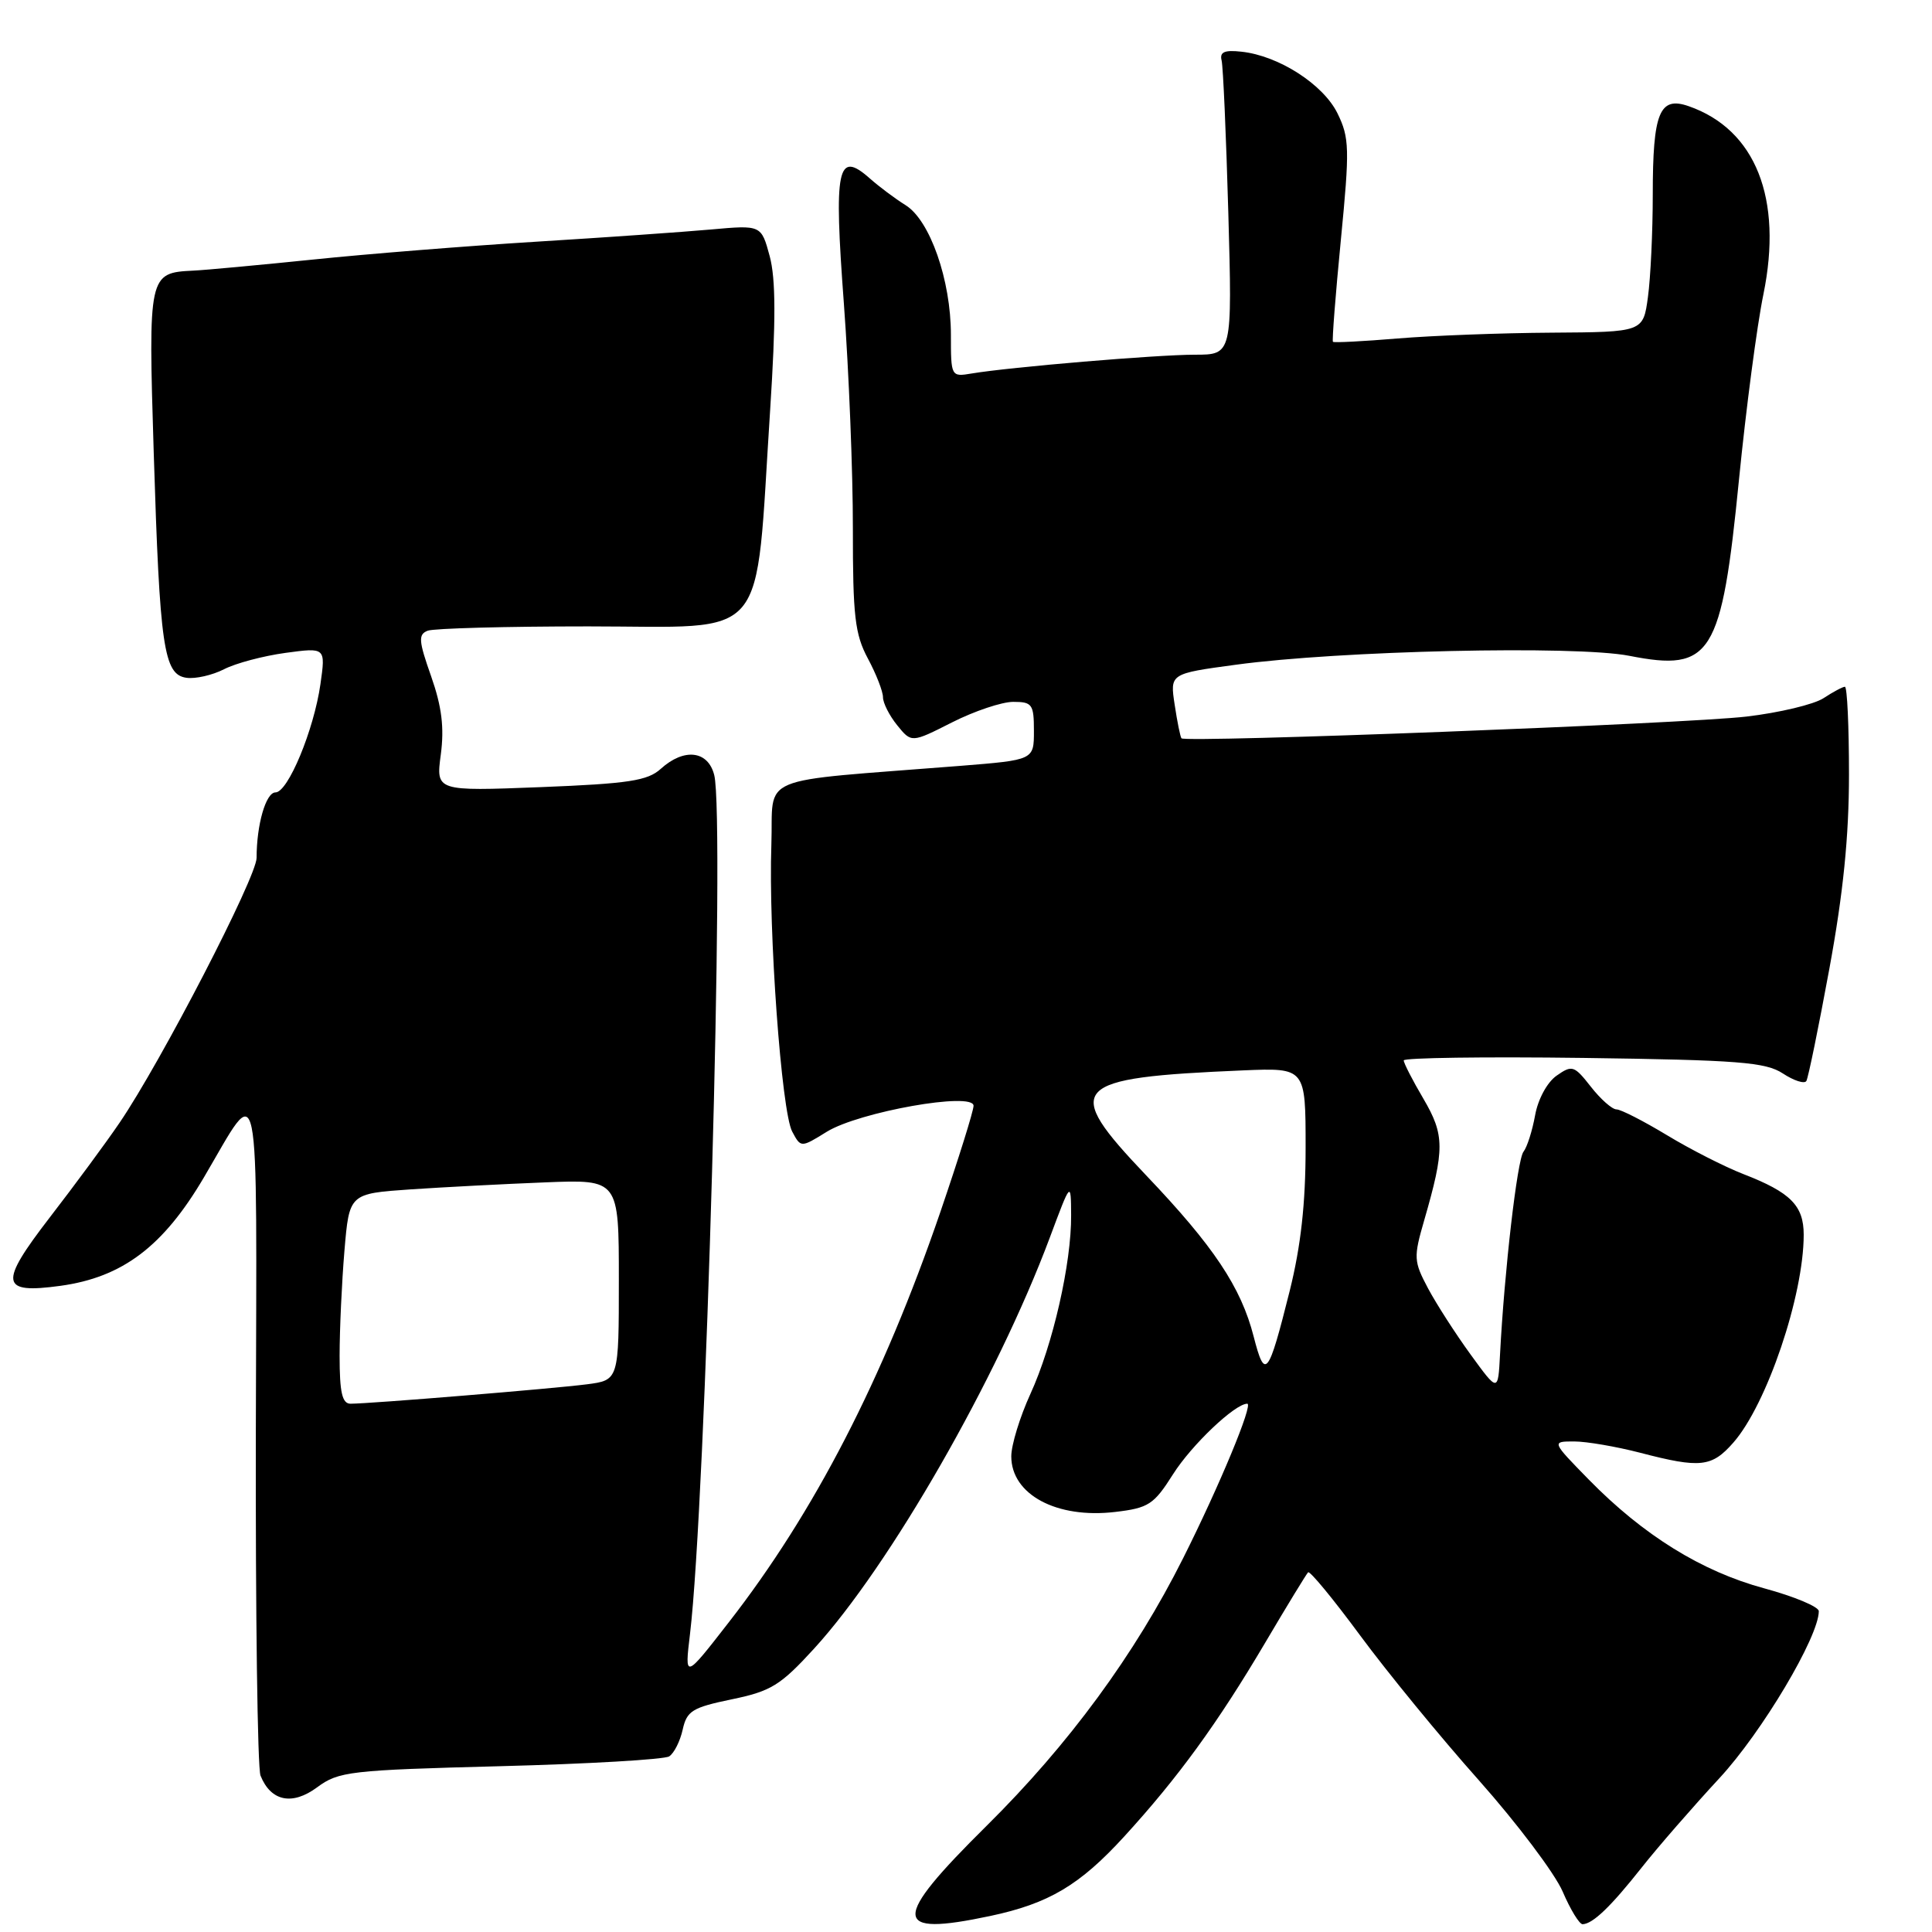 <?xml version="1.0" encoding="UTF-8" standalone="no"?>
<!DOCTYPE svg PUBLIC "-//W3C//DTD SVG 1.1//EN" "http://www.w3.org/Graphics/SVG/1.1/DTD/svg11.dtd" >
<svg xmlns="http://www.w3.org/2000/svg" xmlns:xlink="http://www.w3.org/1999/xlink" version="1.1" viewBox="0 0 256 256">
 <g >
 <path fill="currentColor"
d=" M 131.20 253.88 C 138.98 252.23 143.07 249.80 148.99 243.32 C 156.10 235.54 161.34 228.34 167.65 217.66 C 170.54 212.76 173.10 208.57 173.33 208.34 C 173.56 208.11 176.66 211.87 180.23 216.71 C 183.79 221.54 190.86 230.18 195.95 235.89 C 201.03 241.61 206.03 248.25 207.06 250.64 C 208.09 253.04 209.28 254.99 209.71 254.97 C 211.07 254.91 213.41 252.67 217.50 247.50 C 219.67 244.75 224.32 239.41 227.82 235.63 C 233.46 229.55 241.00 216.88 241.00 213.49 C 241.00 212.90 237.74 211.54 233.76 210.46 C 225.48 208.22 217.75 203.43 210.54 196.07 C 205.58 191.00 205.58 191.00 208.58 191.00 C 210.23 191.00 214.17 191.68 217.34 192.50 C 225.32 194.58 226.82 194.41 229.68 191.15 C 234.12 186.09 239.00 171.67 239.00 163.61 C 239.00 159.74 237.25 157.99 231.00 155.57 C 228.53 154.61 223.97 152.29 220.87 150.41 C 217.77 148.54 214.77 147.00 214.19 147.00 C 213.62 147.00 212.09 145.65 210.80 144.00 C 208.59 141.18 208.31 141.09 206.26 142.53 C 205.01 143.40 203.79 145.65 203.41 147.78 C 203.04 149.83 202.35 152.00 201.87 152.61 C 201.04 153.65 199.33 168.50 198.76 179.49 C 198.50 184.48 198.50 184.48 194.87 179.49 C 192.87 176.74 190.33 172.79 189.22 170.71 C 187.32 167.13 187.29 166.61 188.71 161.71 C 191.44 152.26 191.43 150.40 188.61 145.59 C 187.17 143.15 186.00 140.86 186.00 140.51 C 186.00 140.16 196.71 140.01 209.80 140.18 C 230.37 140.46 233.95 140.74 236.24 142.24 C 237.70 143.20 239.10 143.65 239.35 143.24 C 239.60 142.83 240.97 136.14 242.40 128.36 C 244.24 118.36 245.00 110.82 245.00 102.61 C 245.00 96.22 244.76 91.00 244.46 91.00 C 244.17 91.00 242.89 91.68 241.63 92.51 C 240.36 93.34 235.77 94.44 231.41 94.95 C 223.47 95.89 157.06 98.44 156.55 97.83 C 156.40 97.65 155.99 95.65 155.65 93.38 C 155.02 89.26 155.02 89.26 163.76 88.08 C 177.47 86.21 208.80 85.50 215.90 86.90 C 226.79 89.04 228.11 86.92 230.43 63.50 C 231.36 54.15 232.81 43.12 233.66 39.00 C 236.26 26.31 232.63 17.16 223.76 14.07 C 219.89 12.72 219.00 14.90 219.00 25.79 C 219.00 30.70 218.71 36.81 218.36 39.36 C 217.73 44.00 217.73 44.00 205.61 44.08 C 198.95 44.12 189.76 44.47 185.19 44.85 C 180.61 45.23 176.76 45.43 176.62 45.29 C 176.49 45.15 176.96 39.08 177.67 31.80 C 178.85 19.69 178.81 18.27 177.23 15.03 C 175.34 11.18 169.44 7.38 164.50 6.85 C 162.25 6.60 161.59 6.89 161.87 8.01 C 162.07 8.83 162.47 17.94 162.76 28.25 C 163.28 47.00 163.28 47.00 158.31 47.00 C 153.29 47.00 133.81 48.64 128.75 49.49 C 126.02 49.95 126.00 49.90 126.00 44.36 C 126.00 37.12 123.23 29.20 120.00 27.19 C 118.62 26.33 116.48 24.73 115.24 23.63 C 110.95 19.84 110.47 22.19 111.82 40.25 C 112.48 49.19 113.02 62.58 113.01 70.01 C 113.00 81.64 113.28 84.05 115.00 87.26 C 116.10 89.31 117.00 91.62 117.00 92.39 C 117.00 93.15 117.85 94.83 118.89 96.11 C 120.78 98.44 120.78 98.44 126.15 95.72 C 129.11 94.22 132.76 93.00 134.26 93.00 C 136.77 93.00 137.00 93.32 137.00 96.85 C 137.00 100.70 137.00 100.70 127.25 101.48 C 99.64 103.67 102.54 102.46 102.21 111.93 C 101.81 123.34 103.55 147.29 104.97 149.94 C 106.12 152.09 106.12 152.09 109.56 149.96 C 113.83 147.33 129.00 144.63 129.00 146.52 C 129.00 147.20 127.01 153.55 124.59 160.63 C 116.99 182.78 107.91 200.40 96.54 215.00 C 90.71 222.50 90.71 222.50 91.43 216.50 C 93.51 199.21 96.07 108.40 94.64 102.70 C 93.82 99.45 90.65 99.08 87.56 101.87 C 85.83 103.45 83.30 103.84 71.63 104.30 C 57.76 104.84 57.76 104.84 58.41 99.97 C 58.88 96.40 58.54 93.64 57.13 89.62 C 55.46 84.89 55.40 84.06 56.68 83.57 C 57.50 83.26 67.07 83.00 77.96 83.00 C 102.26 83.00 100.00 85.69 102.05 54.30 C 102.81 42.51 102.80 36.96 101.99 33.95 C 100.87 29.81 100.87 29.81 94.19 30.41 C 90.51 30.74 80.08 31.47 71.00 32.03 C 61.92 32.59 48.65 33.65 41.50 34.39 C 34.35 35.12 27.20 35.79 25.60 35.86 C 19.68 36.15 19.64 36.35 20.37 60.00 C 21.17 85.78 21.69 89.38 24.70 89.81 C 25.89 89.98 28.13 89.47 29.68 88.68 C 31.23 87.88 34.90 86.91 37.83 86.51 C 43.15 85.79 43.15 85.79 42.46 90.65 C 41.59 96.74 38.16 105.00 36.50 105.00 C 35.23 105.00 34.00 109.27 34.00 113.67 C 34.00 116.22 21.33 140.72 15.85 148.76 C 14.08 151.37 9.91 157.02 6.60 161.31 C -0.18 170.11 0.03 171.47 8.00 170.38 C 16.23 169.25 21.63 165.17 27.02 156.01 C 34.61 143.12 34.02 140.25 33.90 189.50 C 33.85 213.70 34.12 234.30 34.52 235.28 C 35.89 238.69 38.72 239.27 42.02 236.83 C 44.87 234.72 46.32 234.55 66.28 234.03 C 77.95 233.73 88.03 233.14 88.67 232.73 C 89.32 232.31 90.12 230.72 90.46 229.18 C 91.01 226.70 91.74 226.25 96.96 225.17 C 102.17 224.09 103.41 223.33 107.88 218.44 C 117.89 207.48 132.12 182.68 139.10 164.00 C 141.90 156.50 141.90 156.50 141.93 161.00 C 141.98 167.37 139.51 178.21 136.53 184.71 C 135.14 187.75 134.00 191.47 134.00 192.97 C 134.00 198.04 140.01 201.26 147.77 200.34 C 152.20 199.82 152.89 199.36 155.43 195.35 C 157.90 191.45 163.64 186.00 165.27 186.00 C 166.10 186.00 161.57 196.91 156.78 206.45 C 150.38 219.22 141.62 231.15 130.77 241.89 C 118.04 254.49 118.12 256.65 131.20 253.88 Z  M 45.00 179.65 C 45.00 176.16 45.29 169.89 45.64 165.73 C 46.28 158.16 46.28 158.16 54.39 157.60 C 58.85 157.30 66.89 156.88 72.25 156.67 C 82.00 156.28 82.00 156.28 82.00 169.58 C 82.00 182.88 82.00 182.88 77.75 183.43 C 73.35 184.00 49.00 186.00 46.45 186.00 C 45.34 186.00 45.00 184.52 45.00 179.65 Z  M 166.12 177.11 C 164.45 170.57 160.82 165.13 151.88 155.75 C 140.65 143.95 141.69 142.81 164.75 141.83 C 173.00 141.49 173.00 141.49 173.00 152.05 C 173.00 159.48 172.37 165.12 170.89 171.06 C 168.05 182.39 167.62 182.94 166.12 177.11 Z "/>
</g>
</svg>